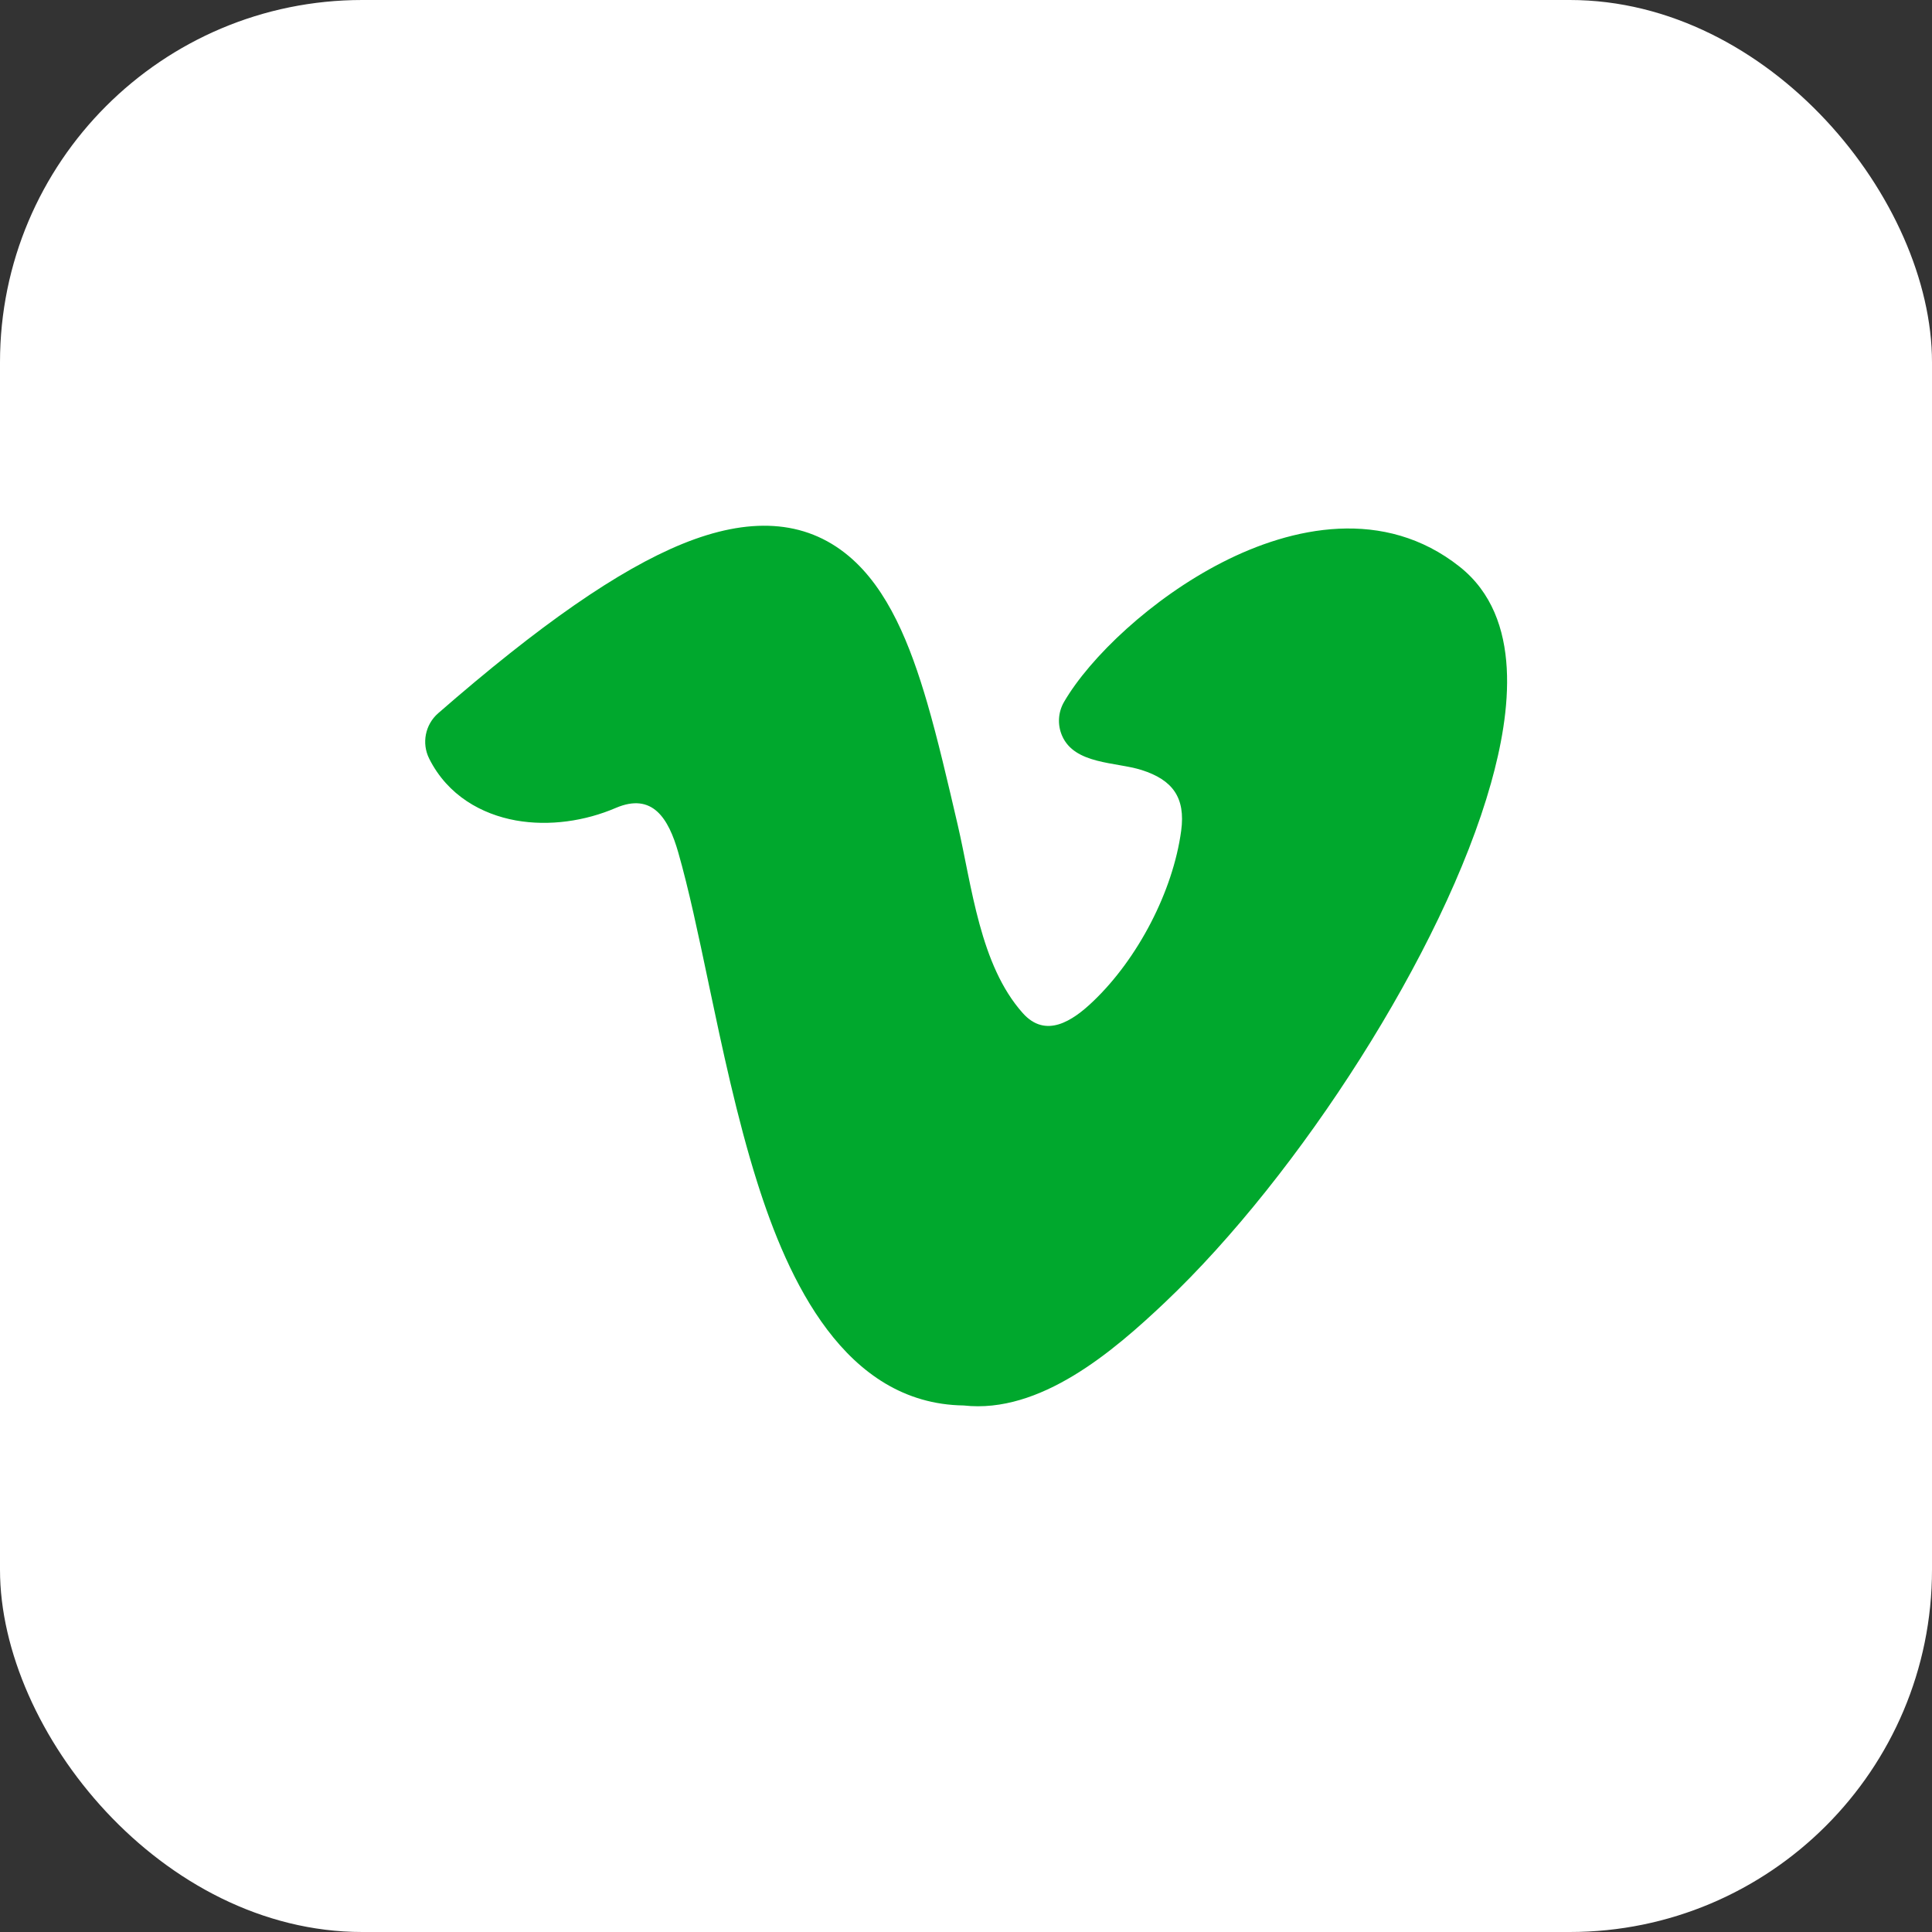 <svg width="32" height="32" viewBox="0 0 32 32" fill="none" xmlns="http://www.w3.org/2000/svg">
<rect x="0" y="0" width="32" height="32" fill="#333333" stroke="none"/>
<rect width="32" height="32" rx="6" fill="white"/>
<path d="M17.591 12.185C17.512 12.003 17.525 11.795 17.625 11.624C18.056 10.885 19.079 9.911 20.241 9.316C21.395 8.724 22.926 8.394 24.178 9.388C25.242 10.233 25.017 11.825 24.696 12.97C24.302 14.376 23.498 16.005 22.533 17.528C21.566 19.055 20.412 20.515 19.291 21.576C18.439 22.382 17.23 23.421 15.961 23.279C13.986 23.251 13.05 21.191 12.541 19.579C12.207 18.521 11.961 17.352 11.74 16.305L11.734 16.275C11.563 15.461 11.407 14.723 11.234 14.119C11.073 13.556 10.809 13.121 10.199 13.382C9.694 13.599 9.098 13.688 8.544 13.589C7.98 13.487 7.416 13.178 7.109 12.566C6.981 12.311 7.042 12.002 7.257 11.814C8.935 10.351 10.249 9.437 11.306 9.007C12.39 8.566 13.325 8.595 14.059 9.211C14.712 9.759 15.078 10.683 15.358 11.643C15.532 12.241 15.694 12.937 15.863 13.664C16.098 14.675 16.228 15.983 16.941 16.781C17.321 17.206 17.763 16.913 18.106 16.585C18.845 15.88 19.428 14.766 19.564 13.76C19.638 13.21 19.422 12.917 18.909 12.754C18.485 12.619 17.797 12.664 17.591 12.185Z" fill="#00A82D"/>
</svg>
